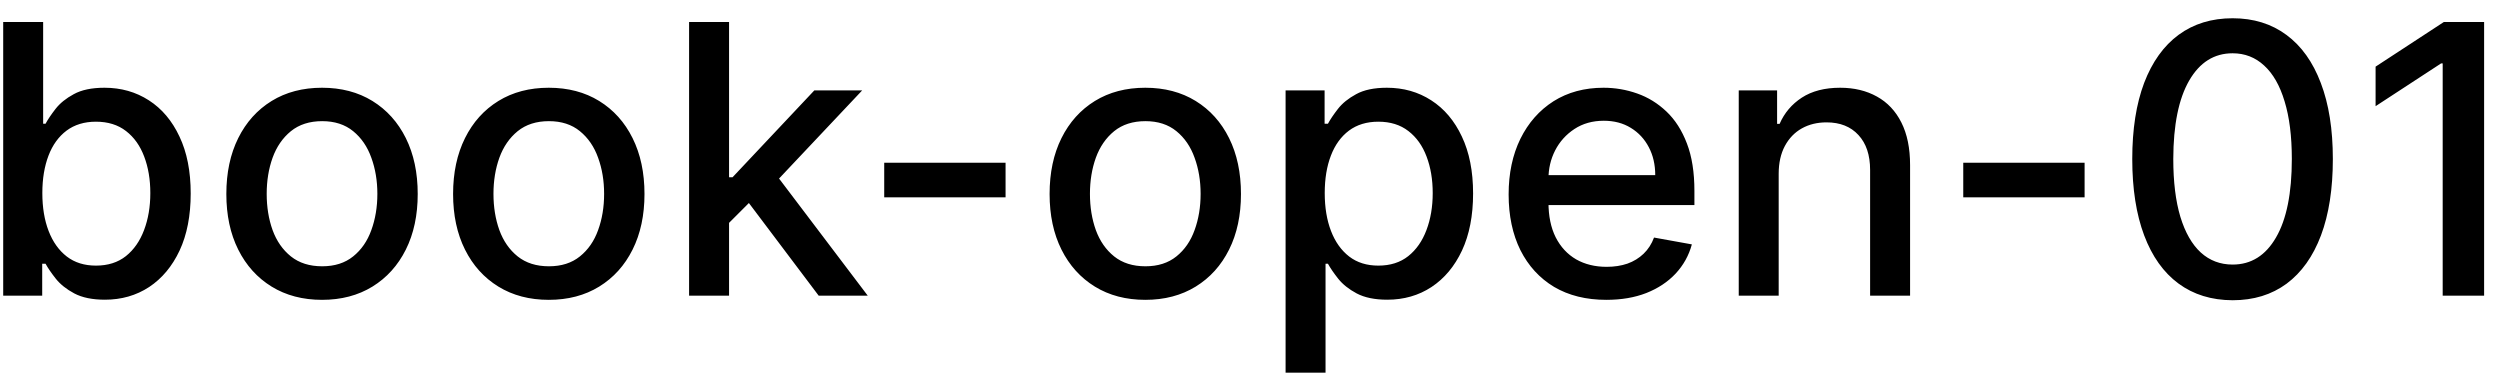 <svg width="93" height="14" viewBox="0 0 93 14" fill="none" xmlns="http://www.w3.org/2000/svg">
<path d="M0.119 11V0.818H1.605V4.602H1.695C1.781 4.442 1.905 4.259 2.067 4.05C2.23 3.841 2.455 3.659 2.744 3.503C3.032 3.344 3.413 3.264 3.887 3.264C4.504 3.264 5.054 3.42 5.538 3.732C6.022 4.043 6.401 4.492 6.676 5.079C6.955 5.665 7.094 6.371 7.094 7.197C7.094 8.022 6.956 8.73 6.681 9.32C6.406 9.906 6.028 10.359 5.548 10.677C5.067 10.992 4.518 11.149 3.902 11.149C3.438 11.149 3.058 11.071 2.763 10.915C2.472 10.76 2.243 10.577 2.077 10.369C1.912 10.16 1.784 9.974 1.695 9.812H1.57V11H0.119ZM1.575 7.182C1.575 7.719 1.653 8.189 1.809 8.594C1.965 8.998 2.19 9.315 2.485 9.543C2.78 9.769 3.141 9.881 3.569 9.881C4.013 9.881 4.384 9.764 4.683 9.528C4.981 9.29 5.206 8.967 5.359 8.559C5.514 8.151 5.592 7.692 5.592 7.182C5.592 6.678 5.516 6.226 5.364 5.825C5.214 5.424 4.989 5.107 4.688 4.875C4.389 4.643 4.016 4.527 3.569 4.527C3.138 4.527 2.773 4.638 2.475 4.86C2.18 5.082 1.956 5.392 1.804 5.79C1.652 6.188 1.575 6.652 1.575 7.182ZM11.98 11.154C11.264 11.154 10.639 10.99 10.105 10.662C9.572 10.334 9.157 9.875 8.862 9.285C8.567 8.695 8.42 8.005 8.42 7.217C8.42 6.424 8.567 5.732 8.862 5.138C9.157 4.545 9.572 4.085 10.105 3.756C10.639 3.428 11.264 3.264 11.98 3.264C12.695 3.264 13.32 3.428 13.854 3.756C14.387 4.085 14.802 4.545 15.097 5.138C15.392 5.732 15.539 6.424 15.539 7.217C15.539 8.005 15.392 8.695 15.097 9.285C14.802 9.875 14.387 10.334 13.854 10.662C13.32 10.99 12.695 11.154 11.98 11.154ZM11.985 9.906C12.449 9.906 12.833 9.784 13.138 9.538C13.443 9.293 13.668 8.967 13.814 8.559C13.963 8.151 14.038 7.702 14.038 7.212C14.038 6.724 13.963 6.277 13.814 5.869C13.668 5.458 13.443 5.129 13.138 4.88C12.833 4.631 12.449 4.507 11.985 4.507C11.517 4.507 11.129 4.631 10.821 4.88C10.516 5.129 10.289 5.458 10.14 5.869C9.994 6.277 9.921 6.724 9.921 7.212C9.921 7.702 9.994 8.151 10.14 8.559C10.289 8.967 10.516 9.293 10.821 9.538C11.129 9.784 11.517 9.906 11.985 9.906ZM20.415 11.154C19.699 11.154 19.075 10.99 18.541 10.662C18.007 10.334 17.593 9.875 17.298 9.285C17.003 8.695 16.855 8.005 16.855 7.217C16.855 6.424 17.003 5.732 17.298 5.138C17.593 4.545 18.007 4.085 18.541 3.756C19.075 3.428 19.699 3.264 20.415 3.264C21.131 3.264 21.756 3.428 22.289 3.756C22.823 4.085 23.237 4.545 23.532 5.138C23.827 5.732 23.975 6.424 23.975 7.217C23.975 8.005 23.827 8.695 23.532 9.285C23.237 9.875 22.823 10.334 22.289 10.662C21.756 10.99 21.131 11.154 20.415 11.154ZM20.42 9.906C20.884 9.906 21.269 9.784 21.573 9.538C21.878 9.293 22.104 8.967 22.25 8.559C22.399 8.151 22.473 7.702 22.473 7.212C22.473 6.724 22.399 6.277 22.25 5.869C22.104 5.458 21.878 5.129 21.573 4.88C21.269 4.631 20.884 4.507 20.42 4.507C19.953 4.507 19.565 4.631 19.257 4.88C18.952 5.129 18.725 5.458 18.576 5.869C18.43 6.277 18.357 6.724 18.357 7.212C18.357 7.702 18.43 8.151 18.576 8.559C18.725 8.967 18.952 9.293 19.257 9.538C19.565 9.784 19.953 9.906 20.42 9.906ZM27.001 8.41L26.991 6.595H27.25L30.292 3.364H32.072L28.602 7.043H28.368L27.001 8.41ZM25.634 11V0.818H27.121V11H25.634ZM30.456 11L27.722 7.371L28.746 6.332L32.281 11H30.456ZM37.407 6.053V7.341H32.893V6.053H37.407ZM42.605 11.154C41.889 11.154 41.264 10.99 40.73 10.662C40.197 10.334 39.782 9.875 39.487 9.285C39.192 8.695 39.045 8.005 39.045 7.217C39.045 6.424 39.192 5.732 39.487 5.138C39.782 4.545 40.197 4.085 40.73 3.756C41.264 3.428 41.889 3.264 42.605 3.264C43.321 3.264 43.945 3.428 44.479 3.756C45.013 4.085 45.427 4.545 45.722 5.138C46.017 5.732 46.164 6.424 46.164 7.217C46.164 8.005 46.017 8.695 45.722 9.285C45.427 9.875 45.013 10.334 44.479 10.662C43.945 10.99 43.321 11.154 42.605 11.154ZM42.61 9.906C43.074 9.906 43.458 9.784 43.763 9.538C44.068 9.293 44.293 8.967 44.439 8.559C44.588 8.151 44.663 7.702 44.663 7.212C44.663 6.724 44.588 6.277 44.439 5.869C44.293 5.458 44.068 5.129 43.763 4.88C43.458 4.631 43.074 4.507 42.61 4.507C42.142 4.507 41.754 4.631 41.446 4.88C41.141 5.129 40.914 5.458 40.765 5.869C40.619 6.277 40.546 6.724 40.546 7.212C40.546 7.702 40.619 8.151 40.765 8.559C40.914 8.967 41.141 9.293 41.446 9.538C41.754 9.784 42.142 9.906 42.61 9.906ZM47.824 13.864V3.364H49.275V4.602H49.4C49.486 4.442 49.61 4.259 49.772 4.05C49.935 3.841 50.16 3.659 50.449 3.503C50.737 3.344 51.118 3.264 51.592 3.264C52.209 3.264 52.759 3.42 53.242 3.732C53.726 4.043 54.106 4.492 54.381 5.079C54.659 5.665 54.799 6.371 54.799 7.197C54.799 8.022 54.661 8.73 54.386 9.32C54.111 9.906 53.733 10.359 53.252 10.677C52.772 10.992 52.223 11.149 51.607 11.149C51.143 11.149 50.763 11.071 50.468 10.915C50.177 10.76 49.948 10.577 49.782 10.369C49.617 10.16 49.489 9.974 49.4 9.812H49.31V13.864H47.824ZM49.28 7.182C49.28 7.719 49.358 8.189 49.514 8.594C49.67 8.998 49.895 9.315 50.19 9.543C50.485 9.769 50.846 9.881 51.274 9.881C51.718 9.881 52.089 9.764 52.387 9.528C52.686 9.29 52.911 8.967 53.064 8.559C53.219 8.151 53.297 7.692 53.297 7.182C53.297 6.678 53.221 6.226 53.069 5.825C52.919 5.424 52.694 5.107 52.392 4.875C52.094 4.643 51.721 4.527 51.274 4.527C50.843 4.527 50.478 4.638 50.18 4.86C49.885 5.082 49.661 5.392 49.509 5.79C49.356 6.188 49.28 6.652 49.28 7.182ZM59.755 11.154C59.003 11.154 58.355 10.993 57.811 10.672C57.271 10.347 56.854 9.891 56.559 9.305C56.267 8.715 56.121 8.024 56.121 7.232C56.121 6.449 56.267 5.76 56.559 5.163C56.854 4.567 57.265 4.101 57.791 3.766C58.322 3.432 58.942 3.264 59.651 3.264C60.082 3.264 60.499 3.335 60.904 3.478C61.308 3.62 61.671 3.844 61.992 4.149C62.314 4.454 62.568 4.85 62.753 5.337C62.939 5.821 63.032 6.41 63.032 7.102V7.629H56.961V6.516H61.575C61.575 6.125 61.495 5.778 61.336 5.477C61.177 5.172 60.953 4.931 60.665 4.756C60.38 4.58 60.045 4.492 59.661 4.492C59.243 4.492 58.879 4.595 58.567 4.8C58.259 5.003 58.02 5.268 57.851 5.596C57.685 5.921 57.603 6.274 57.603 6.655V7.525C57.603 8.035 57.692 8.469 57.871 8.827C58.053 9.185 58.307 9.459 58.632 9.648C58.957 9.833 59.336 9.926 59.77 9.926C60.052 9.926 60.309 9.886 60.541 9.807C60.773 9.724 60.973 9.601 61.142 9.439C61.311 9.277 61.441 9.076 61.53 8.837L62.937 9.091C62.825 9.505 62.622 9.868 62.331 10.18C62.042 10.488 61.679 10.728 61.242 10.901C60.808 11.07 60.312 11.154 59.755 11.154ZM66.167 6.466V11H64.681V3.364H66.108V4.607H66.202C66.378 4.202 66.653 3.877 67.028 3.632C67.405 3.387 67.881 3.264 68.454 3.264C68.975 3.264 69.43 3.374 69.822 3.592C70.213 3.808 70.516 4.129 70.731 4.557C70.947 4.984 71.055 5.513 71.055 6.143V11H69.568V6.322C69.568 5.768 69.424 5.336 69.135 5.024C68.847 4.709 68.451 4.552 67.947 4.552C67.603 4.552 67.296 4.626 67.028 4.776C66.762 4.925 66.552 5.143 66.396 5.432C66.244 5.717 66.167 6.062 66.167 6.466ZM77.547 6.053V7.341H73.033V6.053H77.547ZM83.053 11.169C82.268 11.166 81.597 10.959 81.04 10.548C80.483 10.137 80.057 9.538 79.762 8.753C79.467 7.967 79.32 7.021 79.32 5.914C79.32 4.81 79.467 3.867 79.762 3.085C80.061 2.303 80.488 1.706 81.045 1.295C81.605 0.884 82.275 0.679 83.053 0.679C83.832 0.679 84.5 0.886 85.057 1.3C85.614 1.711 86.04 2.308 86.335 3.09C86.633 3.869 86.782 4.81 86.782 5.914C86.782 7.024 86.635 7.972 86.34 8.758C86.045 9.54 85.619 10.138 85.062 10.553C84.505 10.963 83.836 11.169 83.053 11.169ZM83.053 9.842C83.743 9.842 84.281 9.505 84.669 8.832C85.06 8.16 85.256 7.187 85.256 5.914C85.256 5.069 85.166 4.355 84.987 3.771C84.812 3.185 84.558 2.741 84.227 2.439C83.899 2.134 83.507 1.982 83.053 1.982C82.367 1.982 81.829 2.32 81.438 2.996C81.047 3.672 80.849 4.645 80.846 5.914C80.846 6.763 80.934 7.48 81.11 8.067C81.288 8.65 81.542 9.093 81.87 9.394C82.198 9.692 82.593 9.842 83.053 9.842ZM92.409 0.818V11H90.868V2.359H90.808L88.372 3.95V2.479L90.912 0.818H92.409Z" fill="black"/>
</svg>
